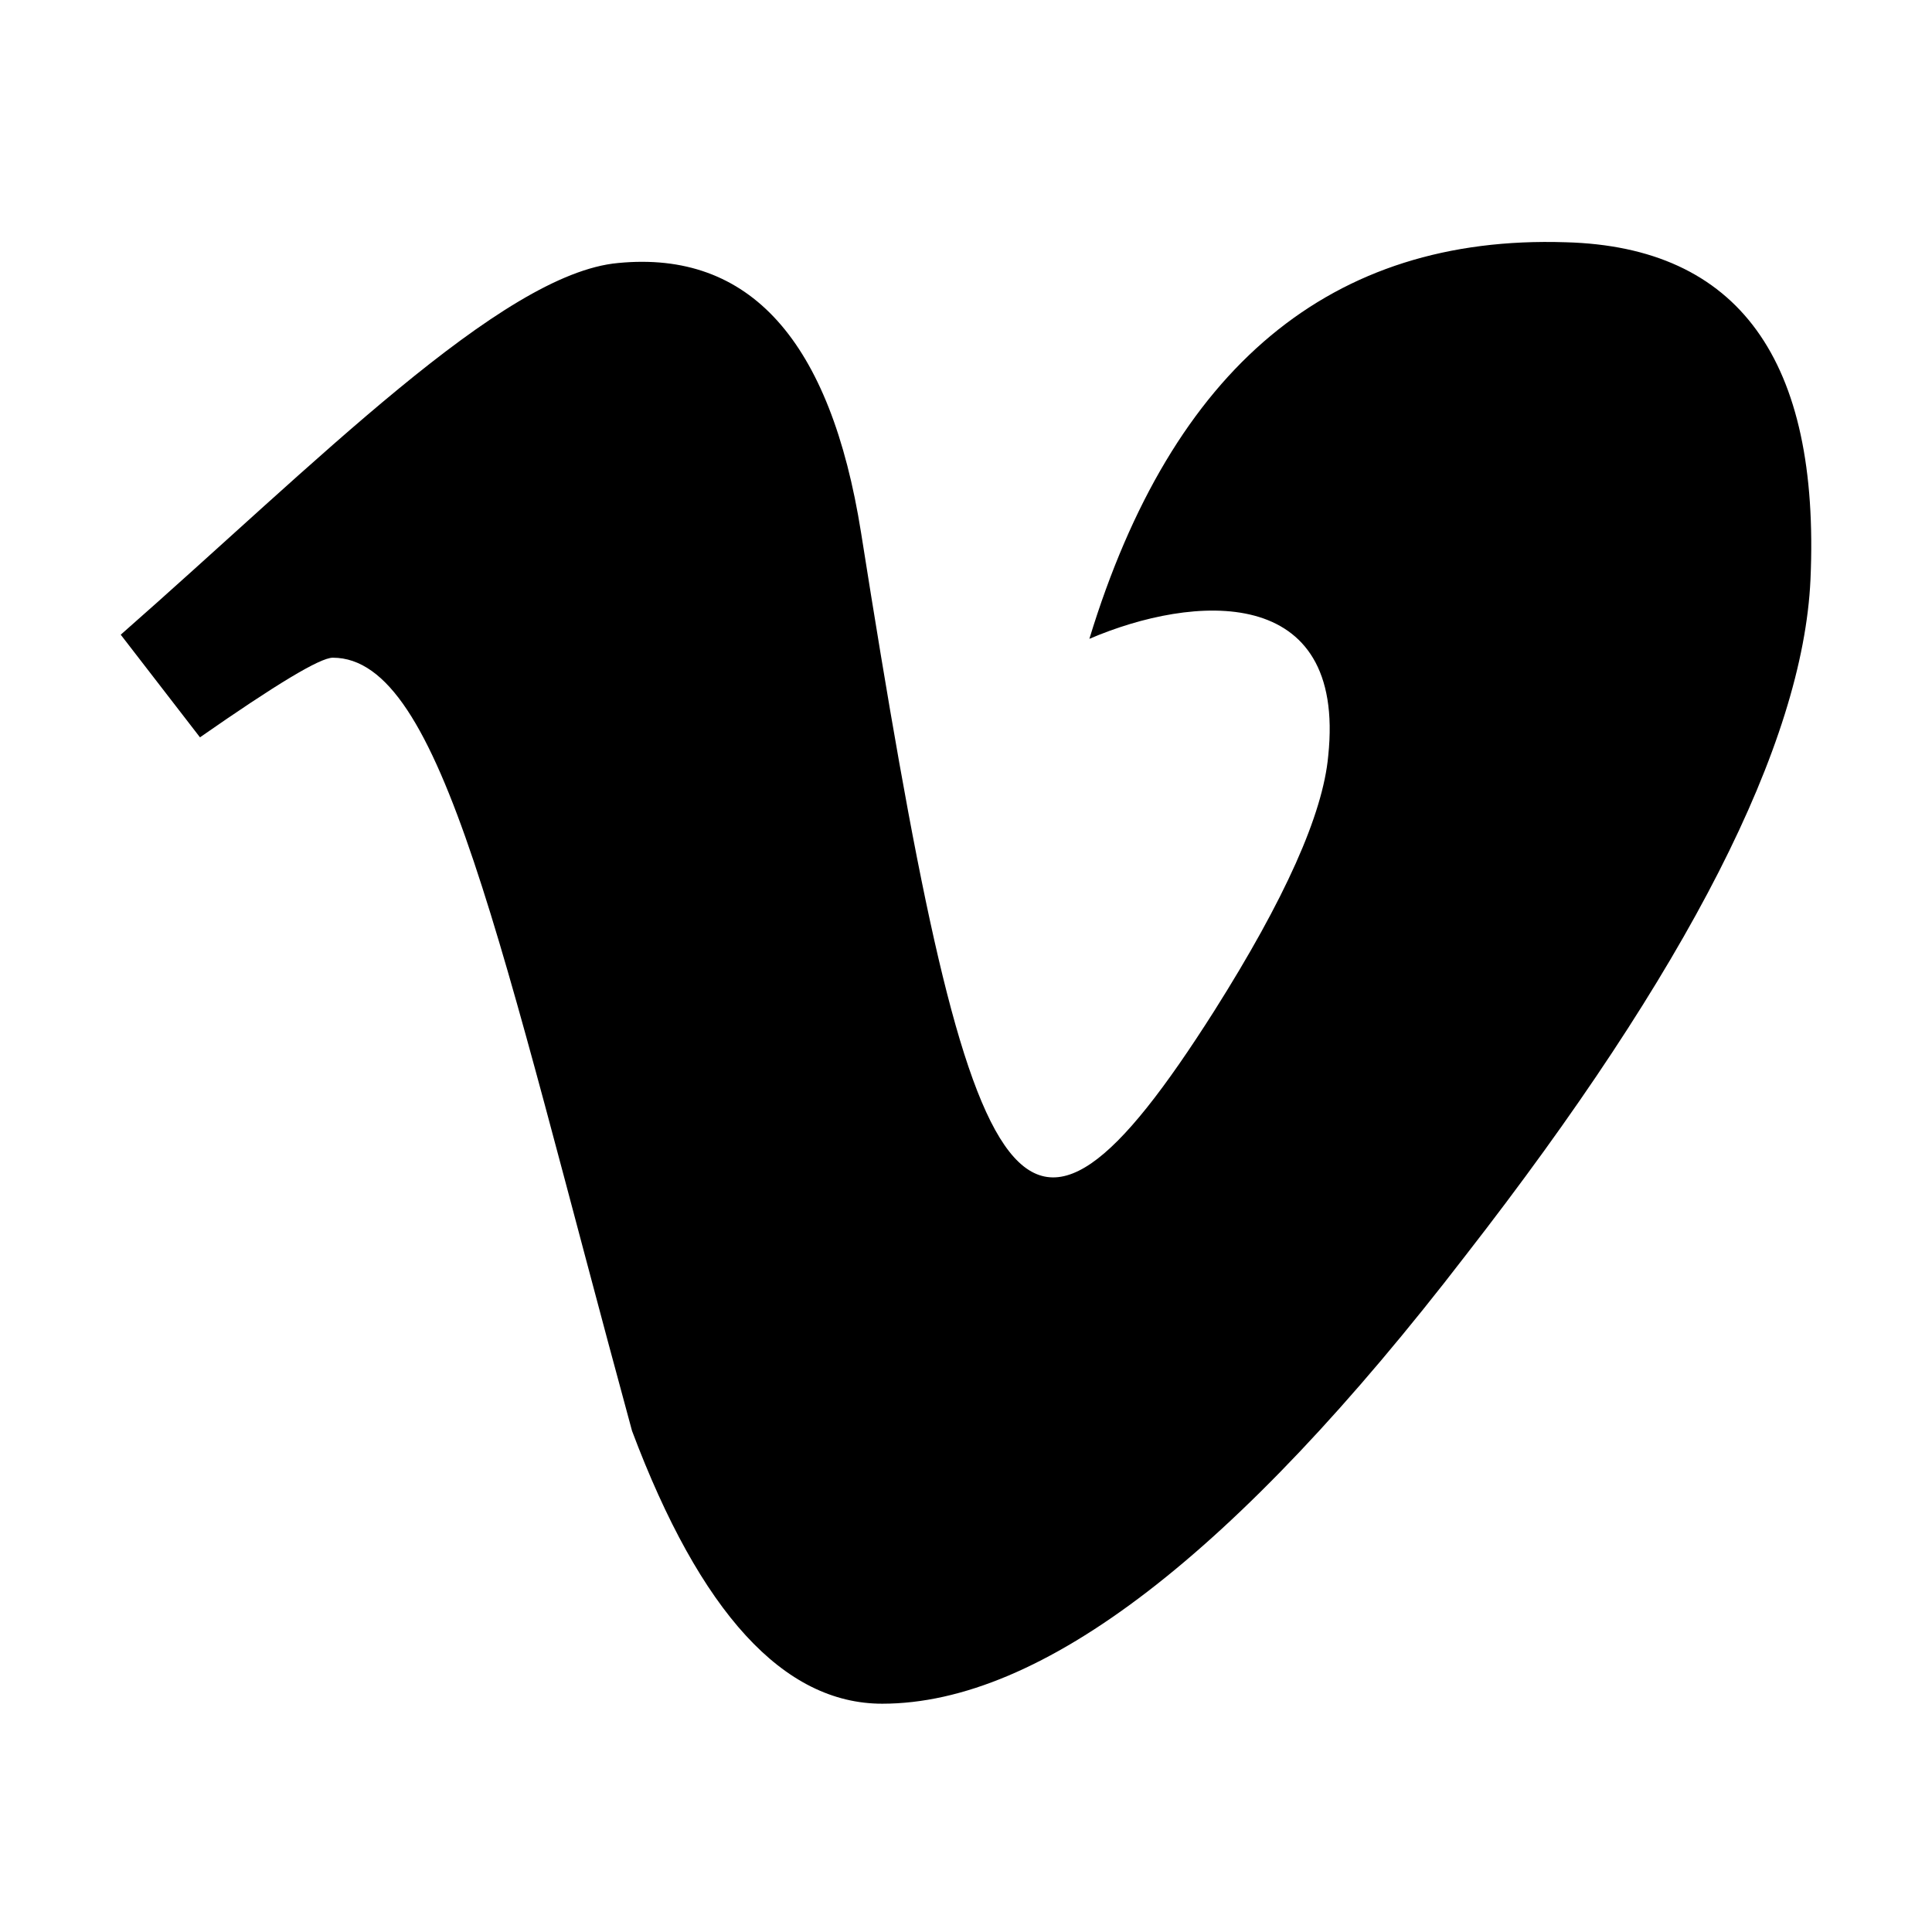 <?xml version="1.0" standalone="no"?><!DOCTYPE svg PUBLIC "-//W3C//DTD SVG 1.1//EN" "http://www.w3.org/Graphics/SVG/1.1/DTD/svg11.dtd"><svg t="1651743372766" class="icon" viewBox="0 0 1024 1024" version="1.1" xmlns="http://www.w3.org/2000/svg" p-id="6498" xmlns:xlink="http://www.w3.org/1999/xlink" width="200" height="200"><defs><style type="text/css">@font-face { font-family: feedback-iconfont; src: url("//at.alicdn.com/t/font_1031158_u69w8yhxdu.woff2?t=1630033759944") format("woff2"), url("//at.alicdn.com/t/font_1031158_u69w8yhxdu.woff?t=1630033759944") format("woff"), url("//at.alicdn.com/t/font_1031158_u69w8yhxdu.ttf?t=1630033759944") format("truetype"); }
</style></defs><path d="M959.591 307.2c-4 87.2-64.8 206.6-182.8 358.2-121.8 158.4-224.8 237.6-309.2 237.6-52.2 0-96.4-48.2-132.6-144.6C264.591 500 234.591 348.6 176.391 348.6c-6.8 0-30.2 14.2-70.4 42.2L63.991 336.4c103.2-90.6 201.8-191.4 263.6-197 69.8-6.8 112.6 41 128.8 143 57.4 363 82.8 417.8 187.2 253.4 37.4-59.2 57.6-104.2 60.4-135.2 9.6-91.8-71.6-85.6-126.6-62 44-144.2 128.2-214.2 252.4-210.2 91.6 2.4 135 62.2 129.8 178.8z" p-id="6499"></path></svg>